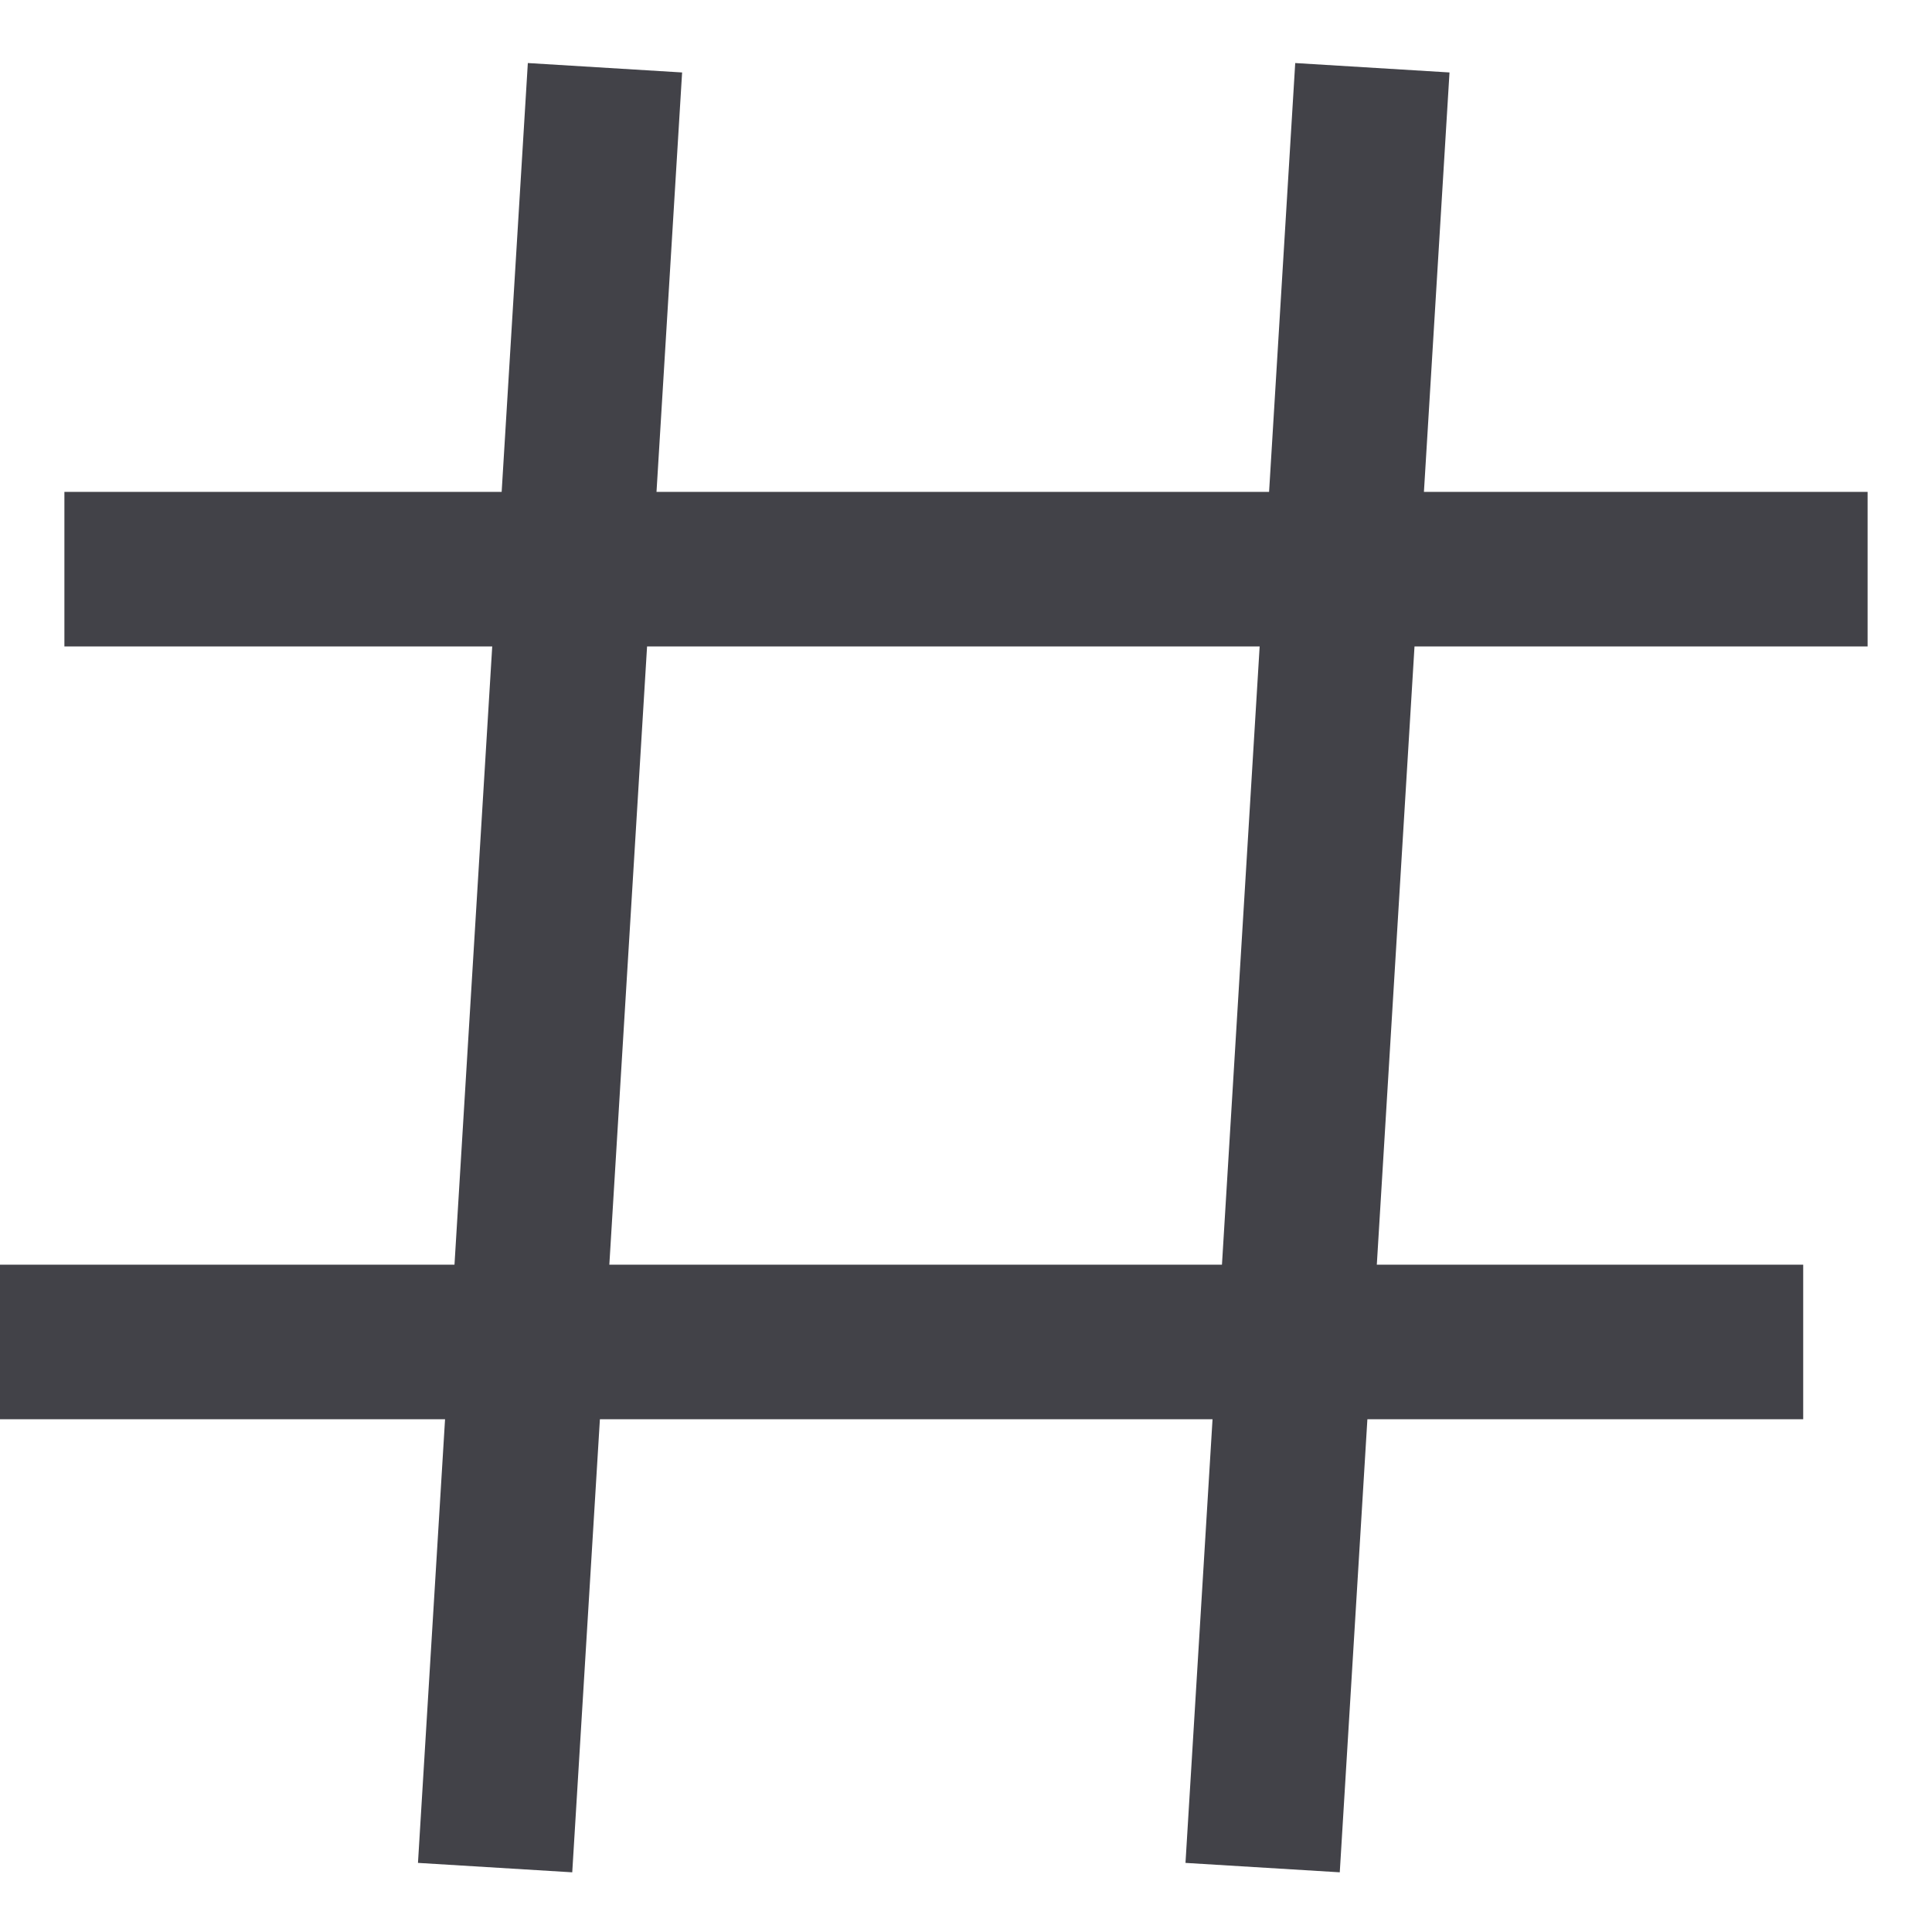 <svg width="15" height="15" viewBox="0 0 15 15" fill="none" xmlns="http://www.w3.org/2000/svg">
<g clip-path="url(#clip0_7482_15754)">
<path d="M0.5 4.419L14.5 4.419" stroke="#424248" stroke-width="1.2"/>
<path d="M0 10.419L14 10.419" stroke="#424248" stroke-width="1.2"/>
<path d="M3.844 14.5L4.697 0.526" stroke="#424248" stroke-width="1.2"/>
<path d="M9.803 14.5L10.655 0.526" stroke="#424248" stroke-width="1.2"/>
</g>
<defs>
<clipPath id="clip0_7482_15754">
<rect width="15" height="15" fill="white"/>
</clipPath>
</defs>
</svg>
